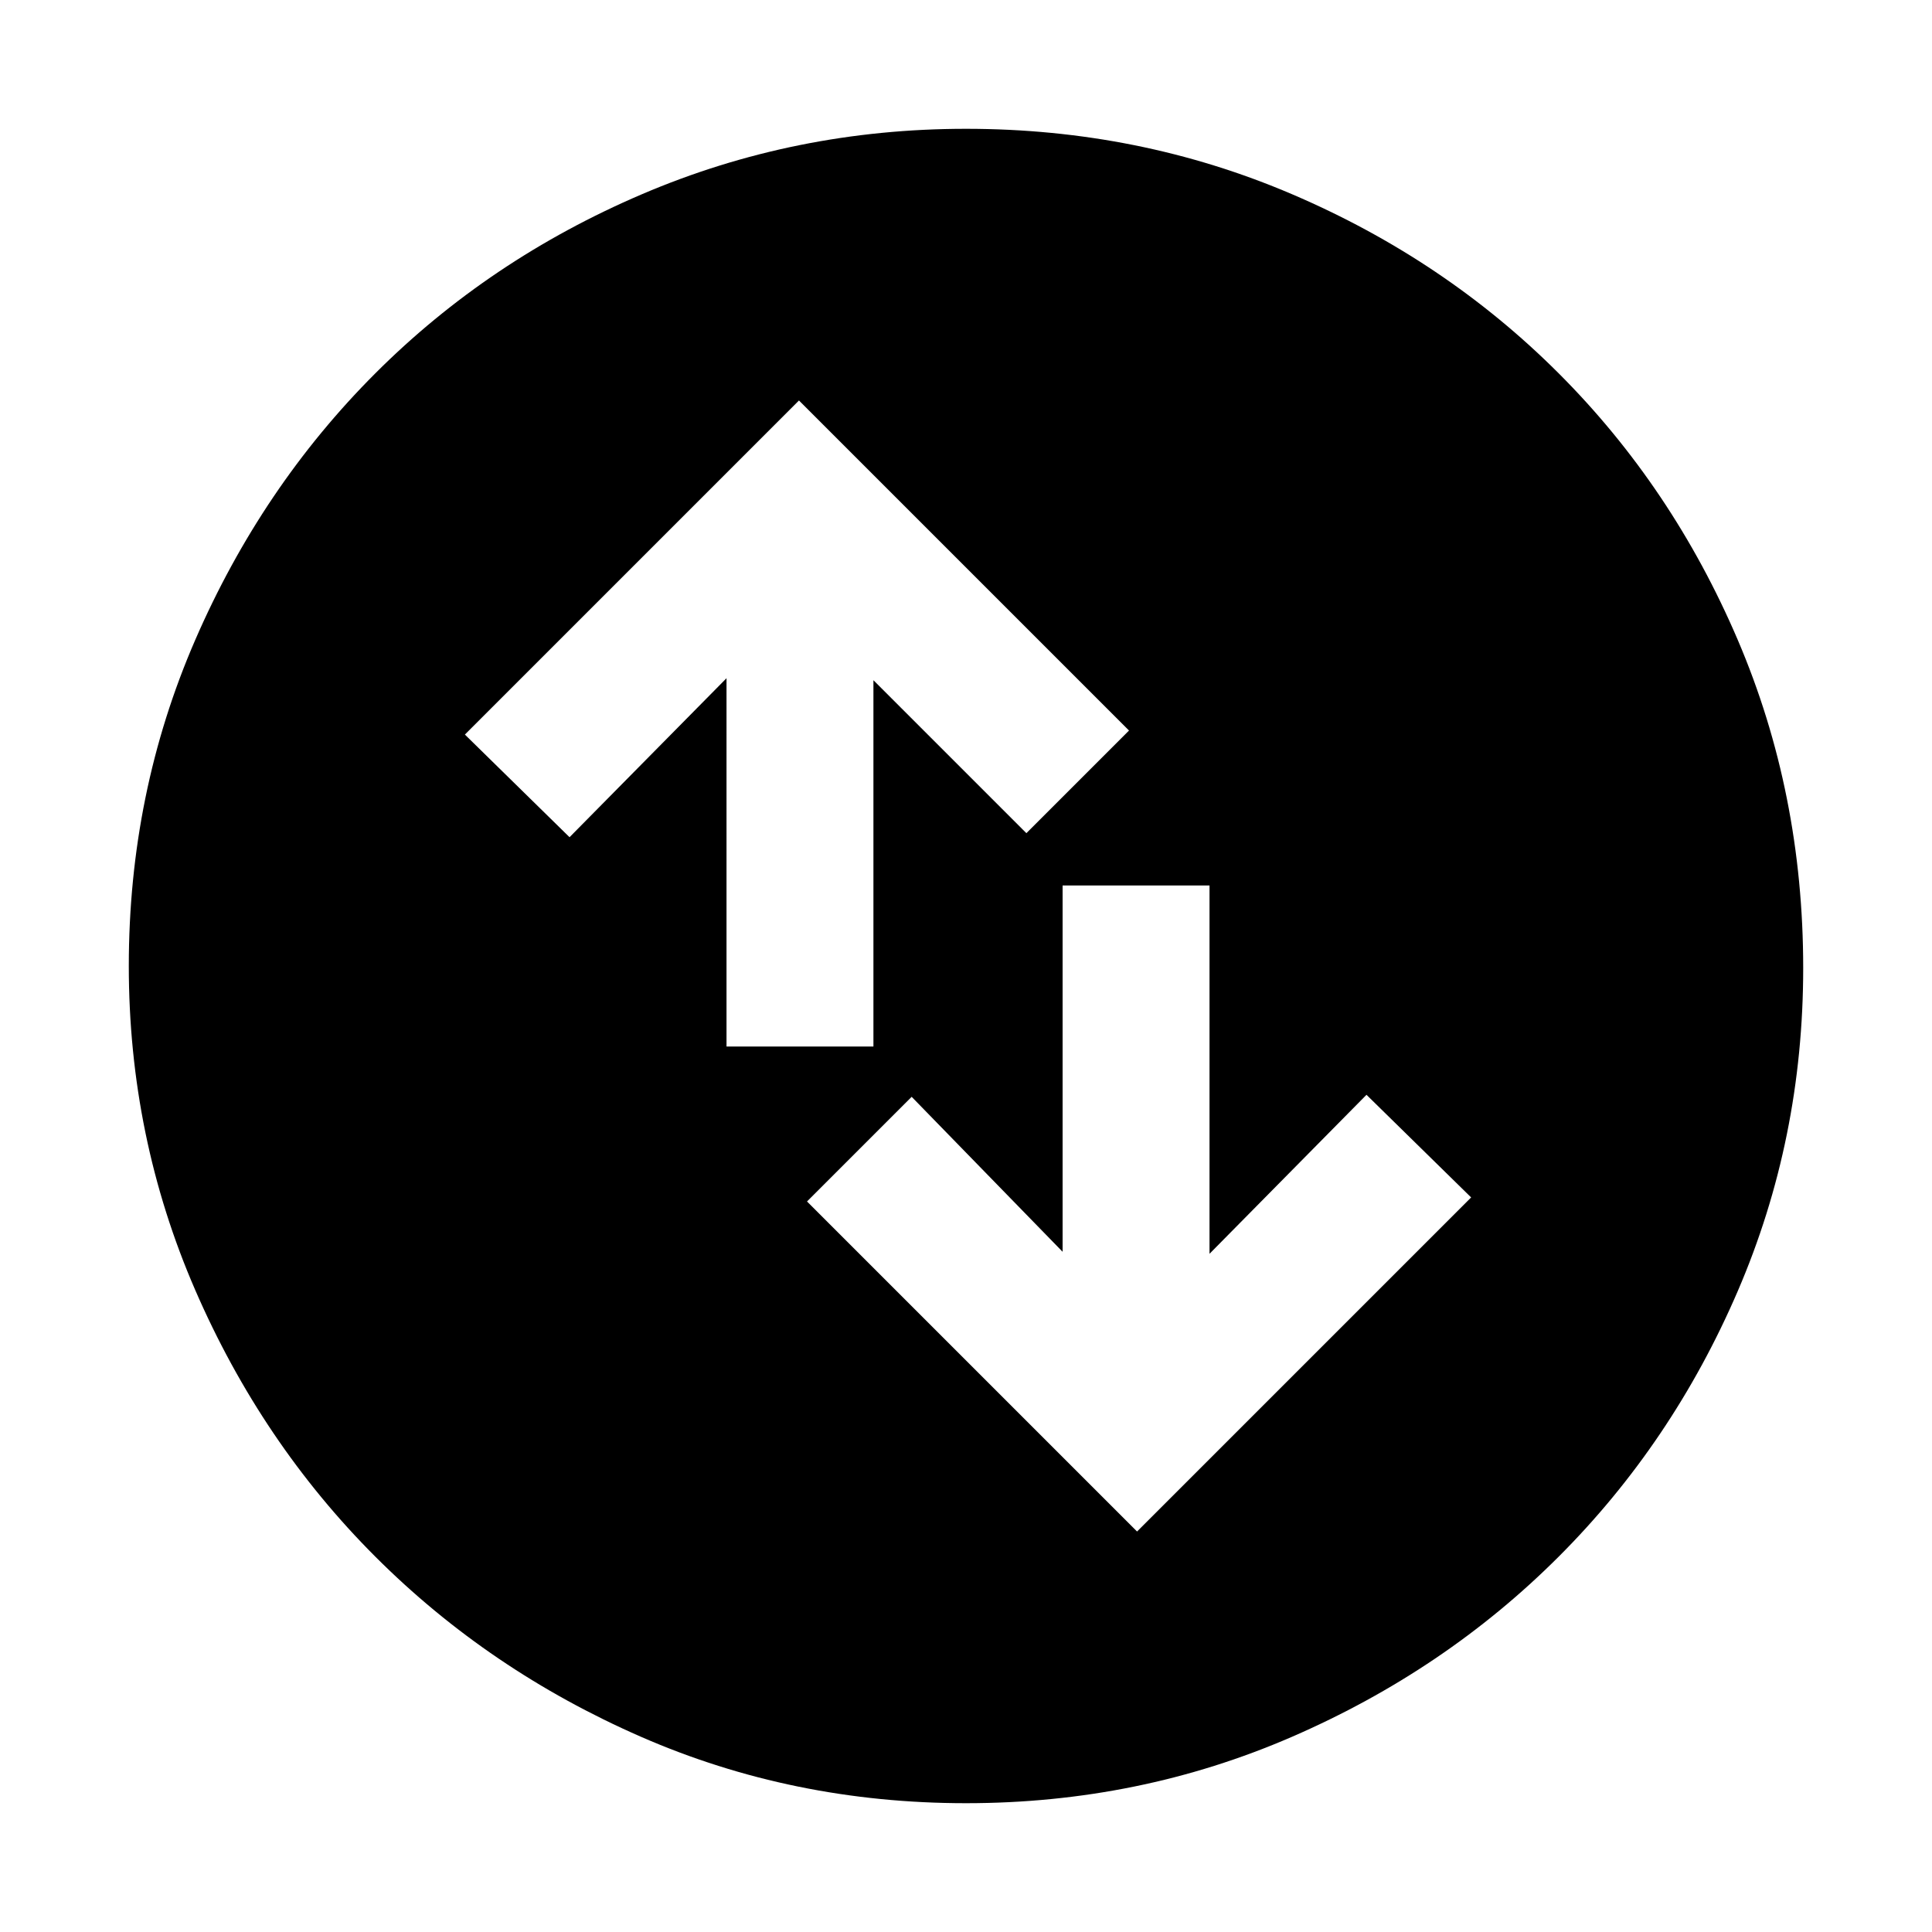 <svg xmlns="http://www.w3.org/2000/svg" height="48" width="48"><path d="m28.25 38.05 8.3-8.3-2.6-2.55-3.9 3.95V22H26.4v9.1l-3.75-3.85-2.6 2.6ZM18.05 26h3.65v-9.1l3.8 3.8 2.55-2.55-8.2-8.2-8.3 8.3 2.6 2.55 3.9-3.95ZM24 44.8q-4.3 0-8.075-1.65-3.775-1.65-6.6-4.475Q6.5 35.85 4.85 32.05 3.2 28.25 3.2 24q0-4.3 1.65-8.1t4.475-6.625q2.825-2.825 6.625-4.45T24 3.2q4.3 0 8.1 1.625t6.625 4.45q2.825 2.825 4.45 6.625t1.625 8.15q0 4.25-1.625 8.025-1.625 3.775-4.45 6.6Q35.9 41.5 32.1 43.15 28.3 44.8 24 44.8Z"/></svg>